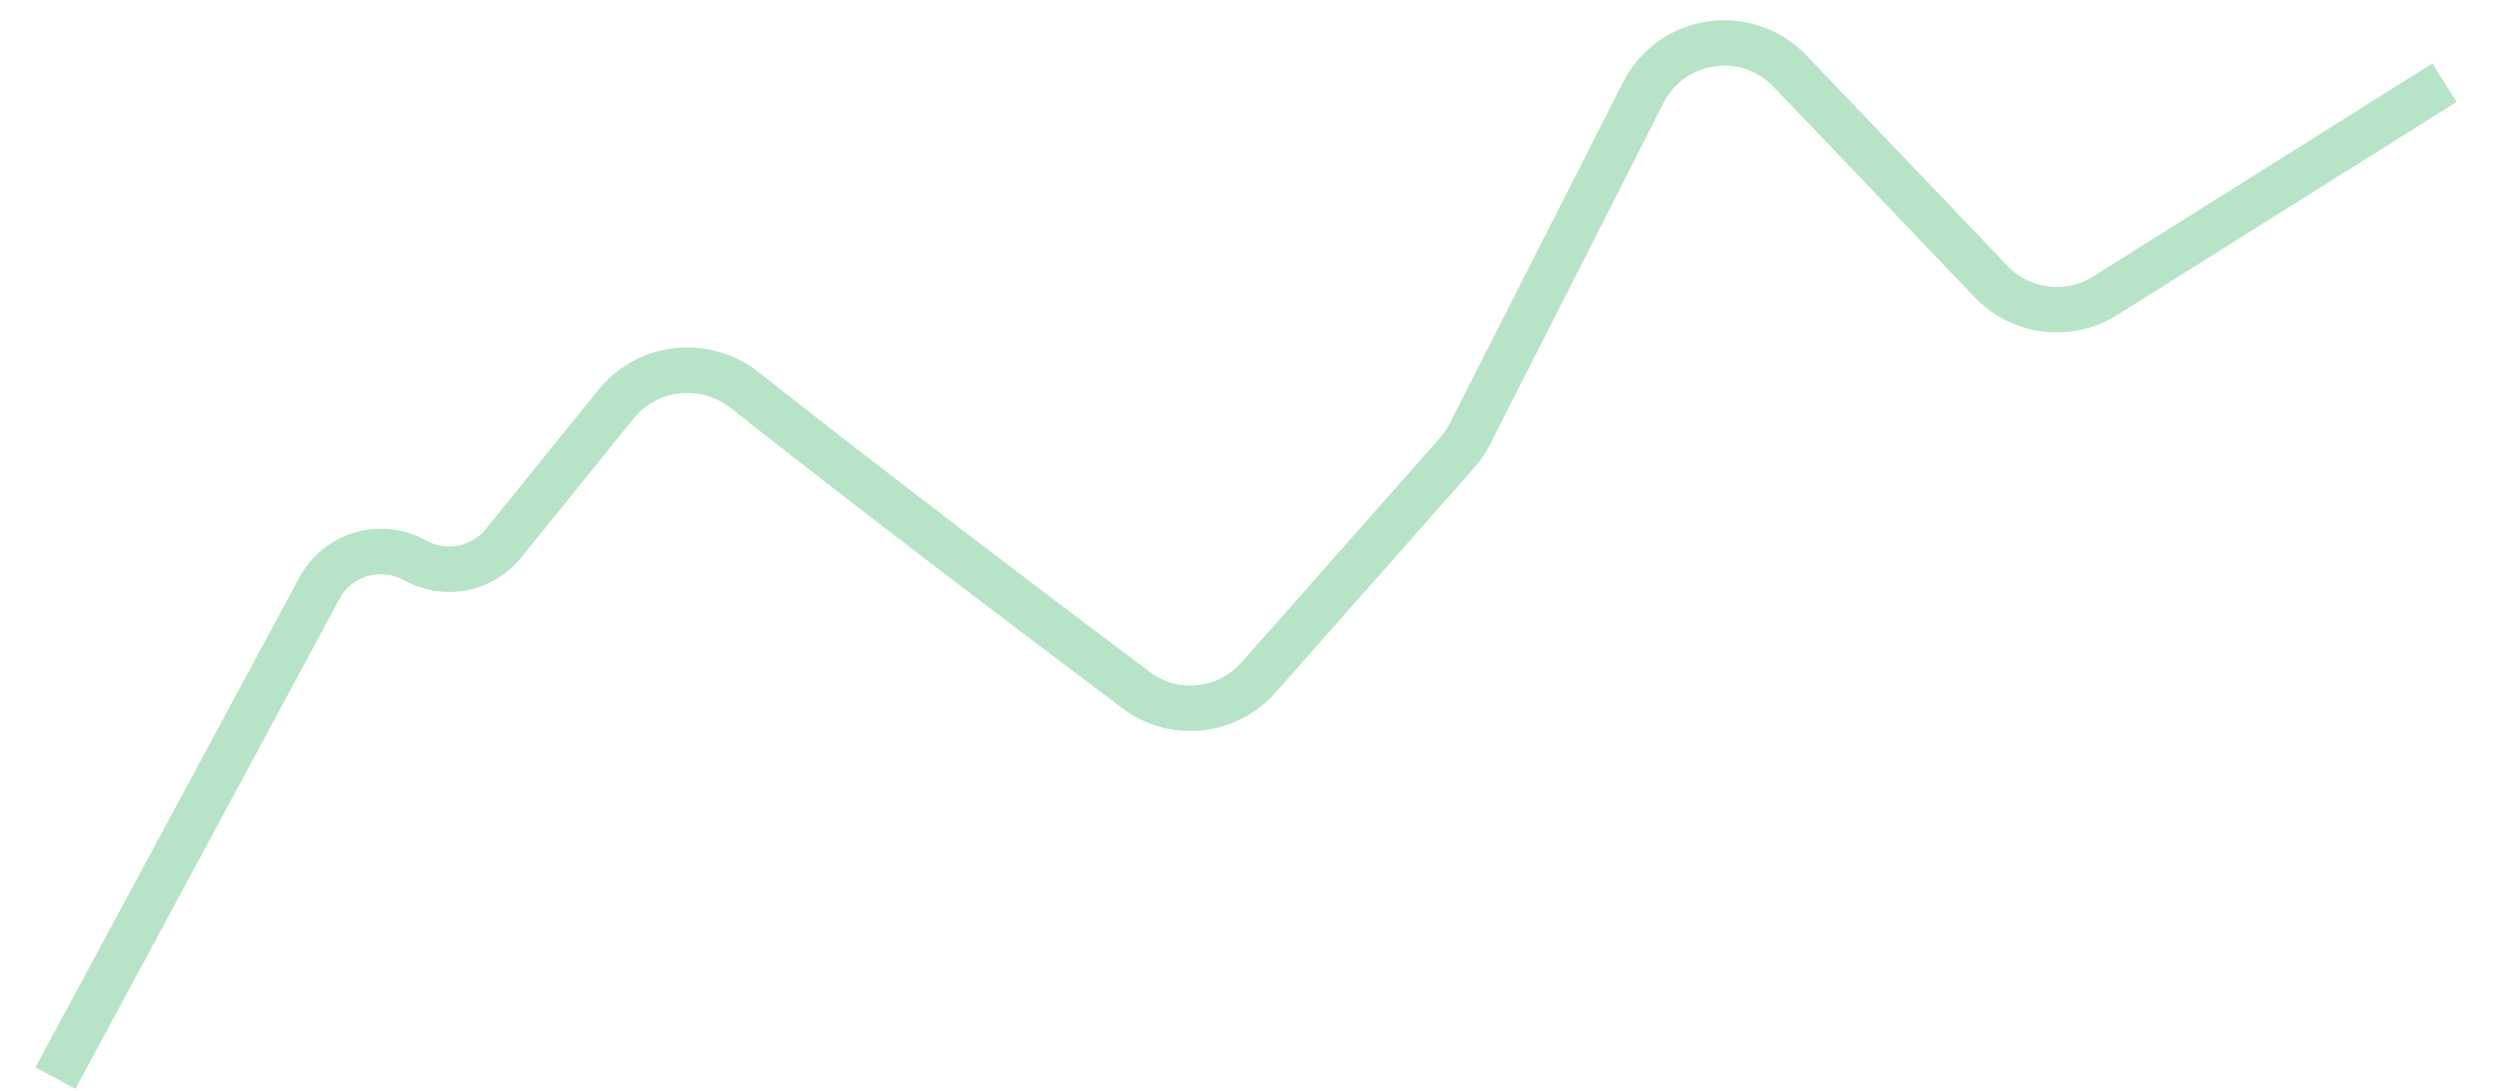 <svg width="55" height="24" viewBox="0 0 55 24" fill="none" xmlns="http://www.w3.org/2000/svg">
<path d="M1.22 23.718L7.028 12.939C7.435 12.184 8.383 11.908 9.131 12.328V12.328C9.784 12.693 10.606 12.535 11.077 11.953L13.554 8.89C14.251 8.027 15.517 7.896 16.386 8.584C19.017 10.667 22.572 13.364 24.996 15.183C25.827 15.807 26.997 15.685 27.686 14.906L32.055 9.963C32.167 9.836 32.263 9.695 32.339 9.544L36.151 2.039C36.775 0.81 38.427 0.566 39.38 1.564L43.804 6.194C44.46 6.881 45.509 7.012 46.313 6.507L53.779 1.819" stroke="#B7E4C7"/>
</svg>
